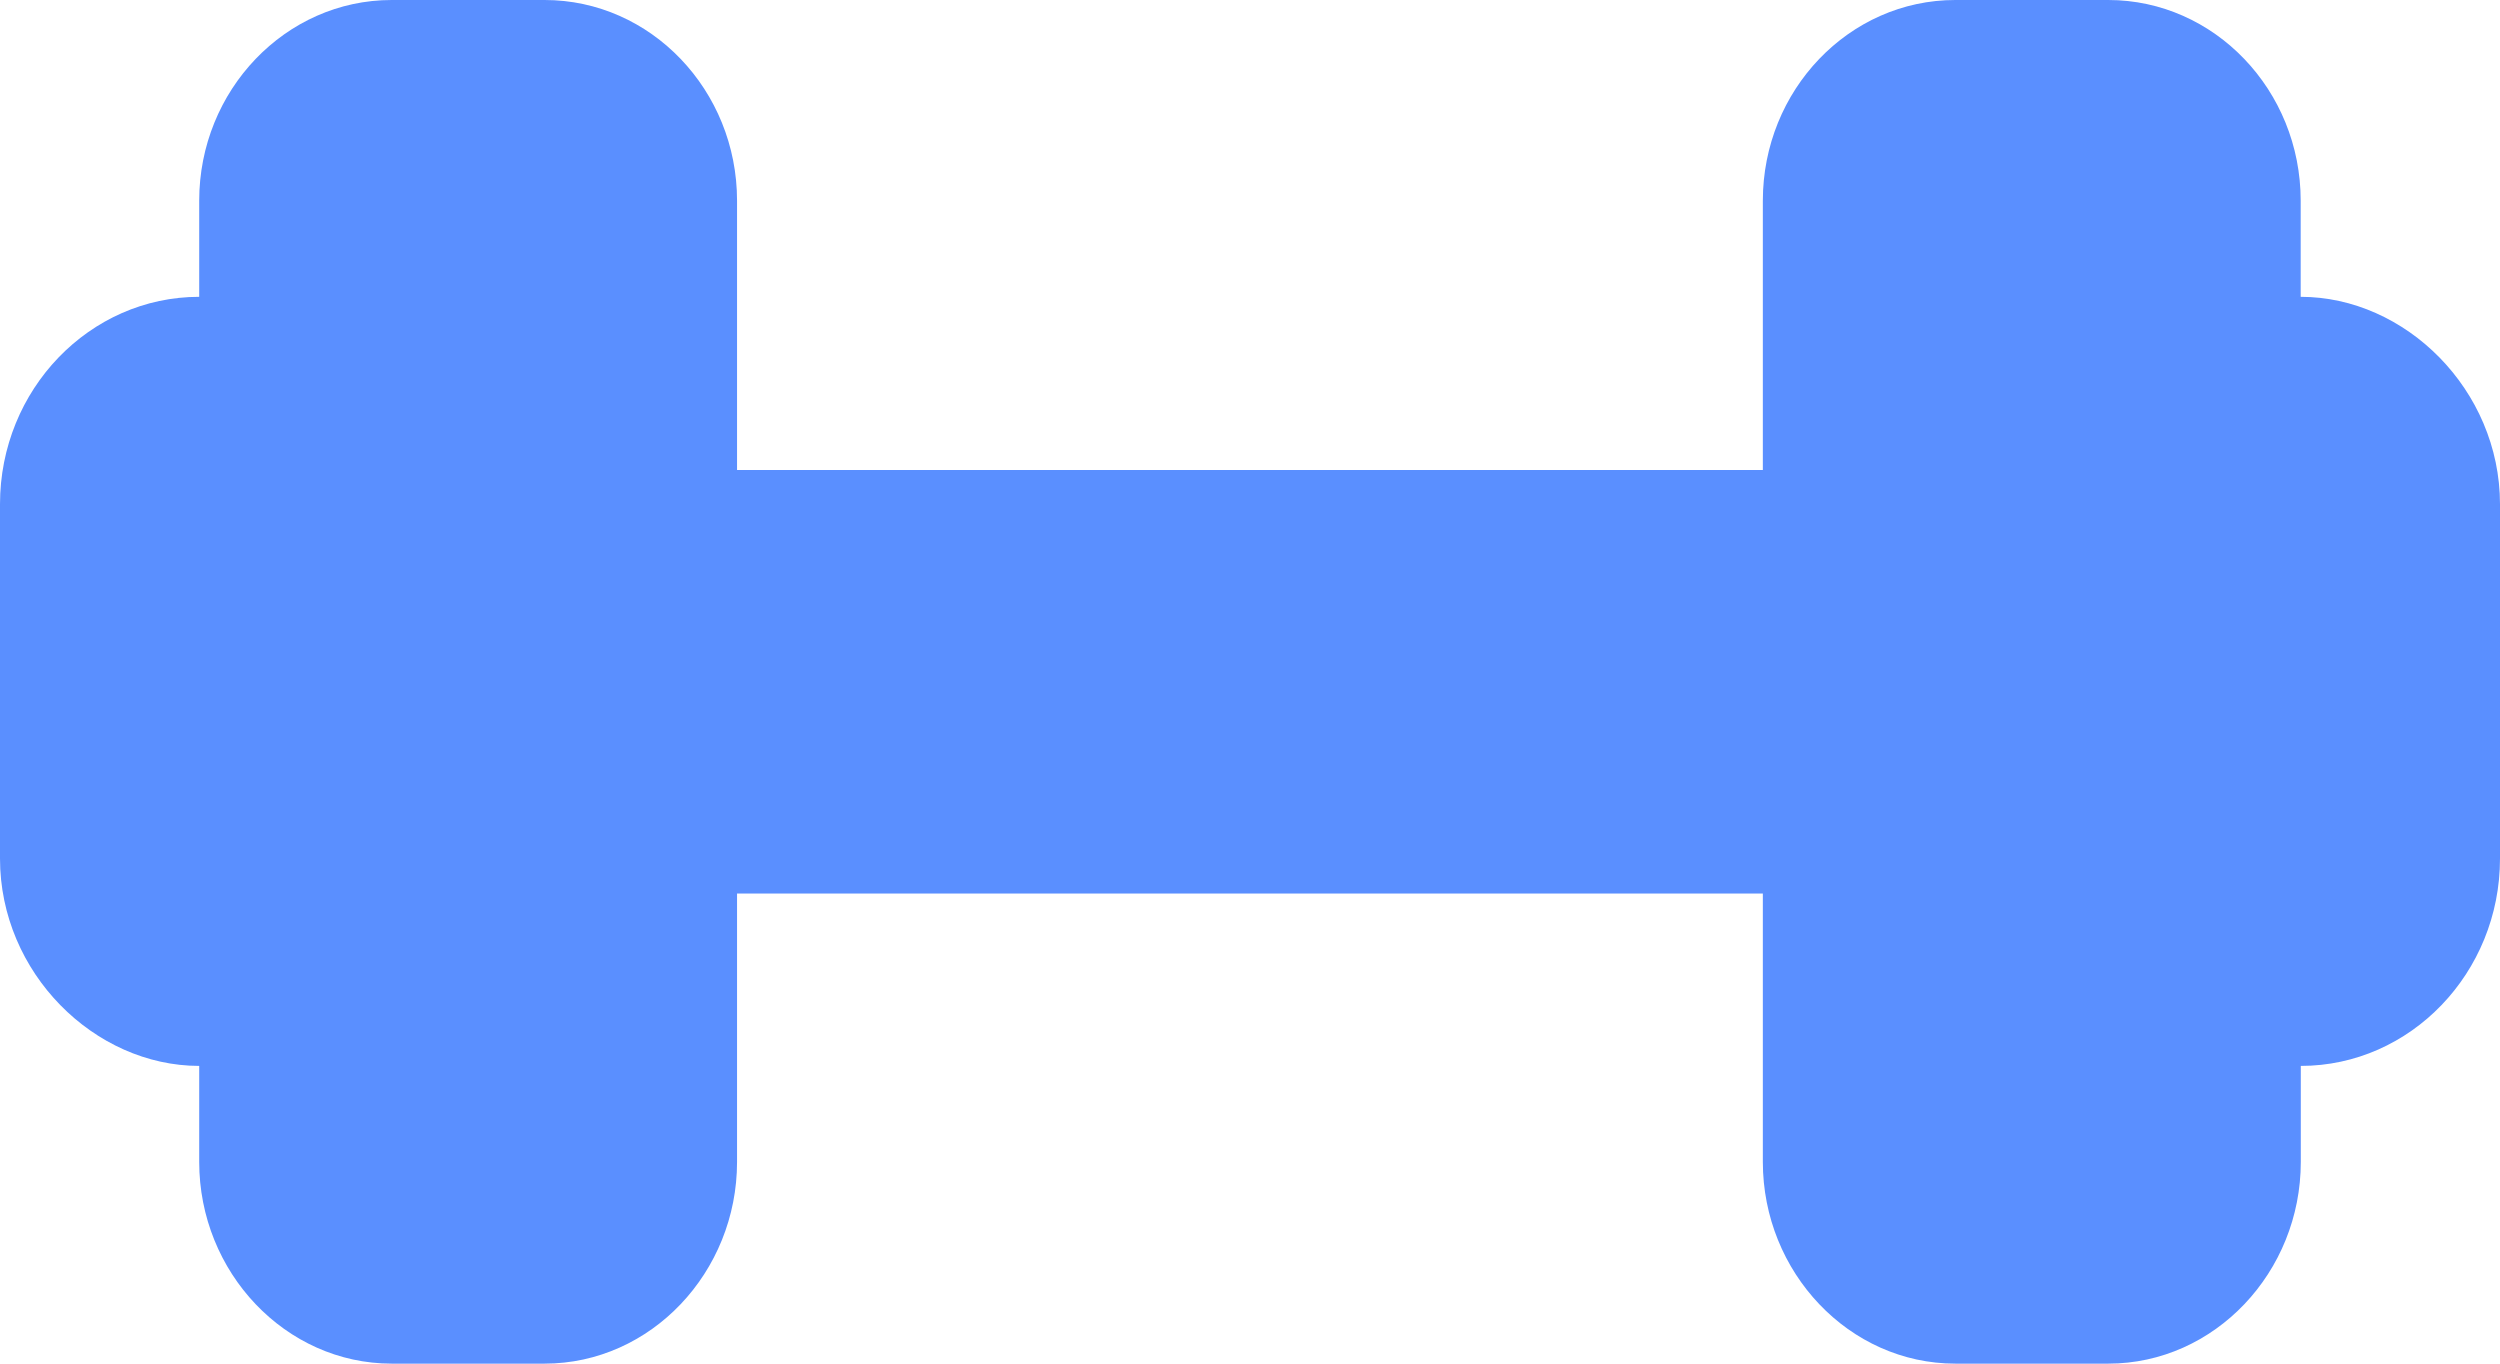 <?xml version="1.0" encoding="UTF-8"?>
<svg width="22px" height="12px" viewBox="0 0 22 12" version="1.1" xmlns="http://www.w3.org/2000/svg" xmlns:xlink="http://www.w3.org/1999/xlink">
    <!-- Generator: sketchtool 47.1 (45422) - http://www.bohemiancoding.com/sketch -->
    <title>277D4498-94FE-44E9-A795-C68848A6219D</title>
    <desc>Created with sketchtool.</desc>
    <defs></defs>
    <g id="Symbols" stroke="none" stroke-width="1" fill="none" fill-rule="evenodd">
        <g id="Icons-SVG" transform="translate(-28, -304)" fill="#5A8FFF">
            <g id="sport_icn" transform="translate(27, 298)">
                <path d="M21.246,8.612 L21.246,7.766 C21.246,6.795 20.487,6 19.552,6 L18.207,6 C17.271,6 16.513,6.795 16.513,7.766 L16.513,10.136 L7.486,10.136 L7.486,7.766 C7.486,6.795 6.728,6 5.792,6 L4.447,6 C3.512,6 2.753,6.795 2.753,7.766 L2.753,8.612 C1.789,8.612 1,9.428 1,10.437 L1,13.555 C1,14.563 1.833,15.38 2.753,15.38 L2.753,16.225 C2.753,17.196 3.512,18 4.447,18 L5.792,18 C6.728,18 7.486,17.196 7.486,16.225 L7.486,13.863 L16.513,13.863 L16.513,16.225 C16.513,17.196 17.272,18 18.207,18 L19.553,18 C20.488,18 21.247,17.196 21.247,16.225 L21.247,15.38 C22.211,15.38 23,14.562 23,13.555 L23,10.437 C22.999,9.428 22.166,8.612 21.246,8.612 L21.246,8.612 Z"></path>
            </g>
        </g>
    </g>
</svg>